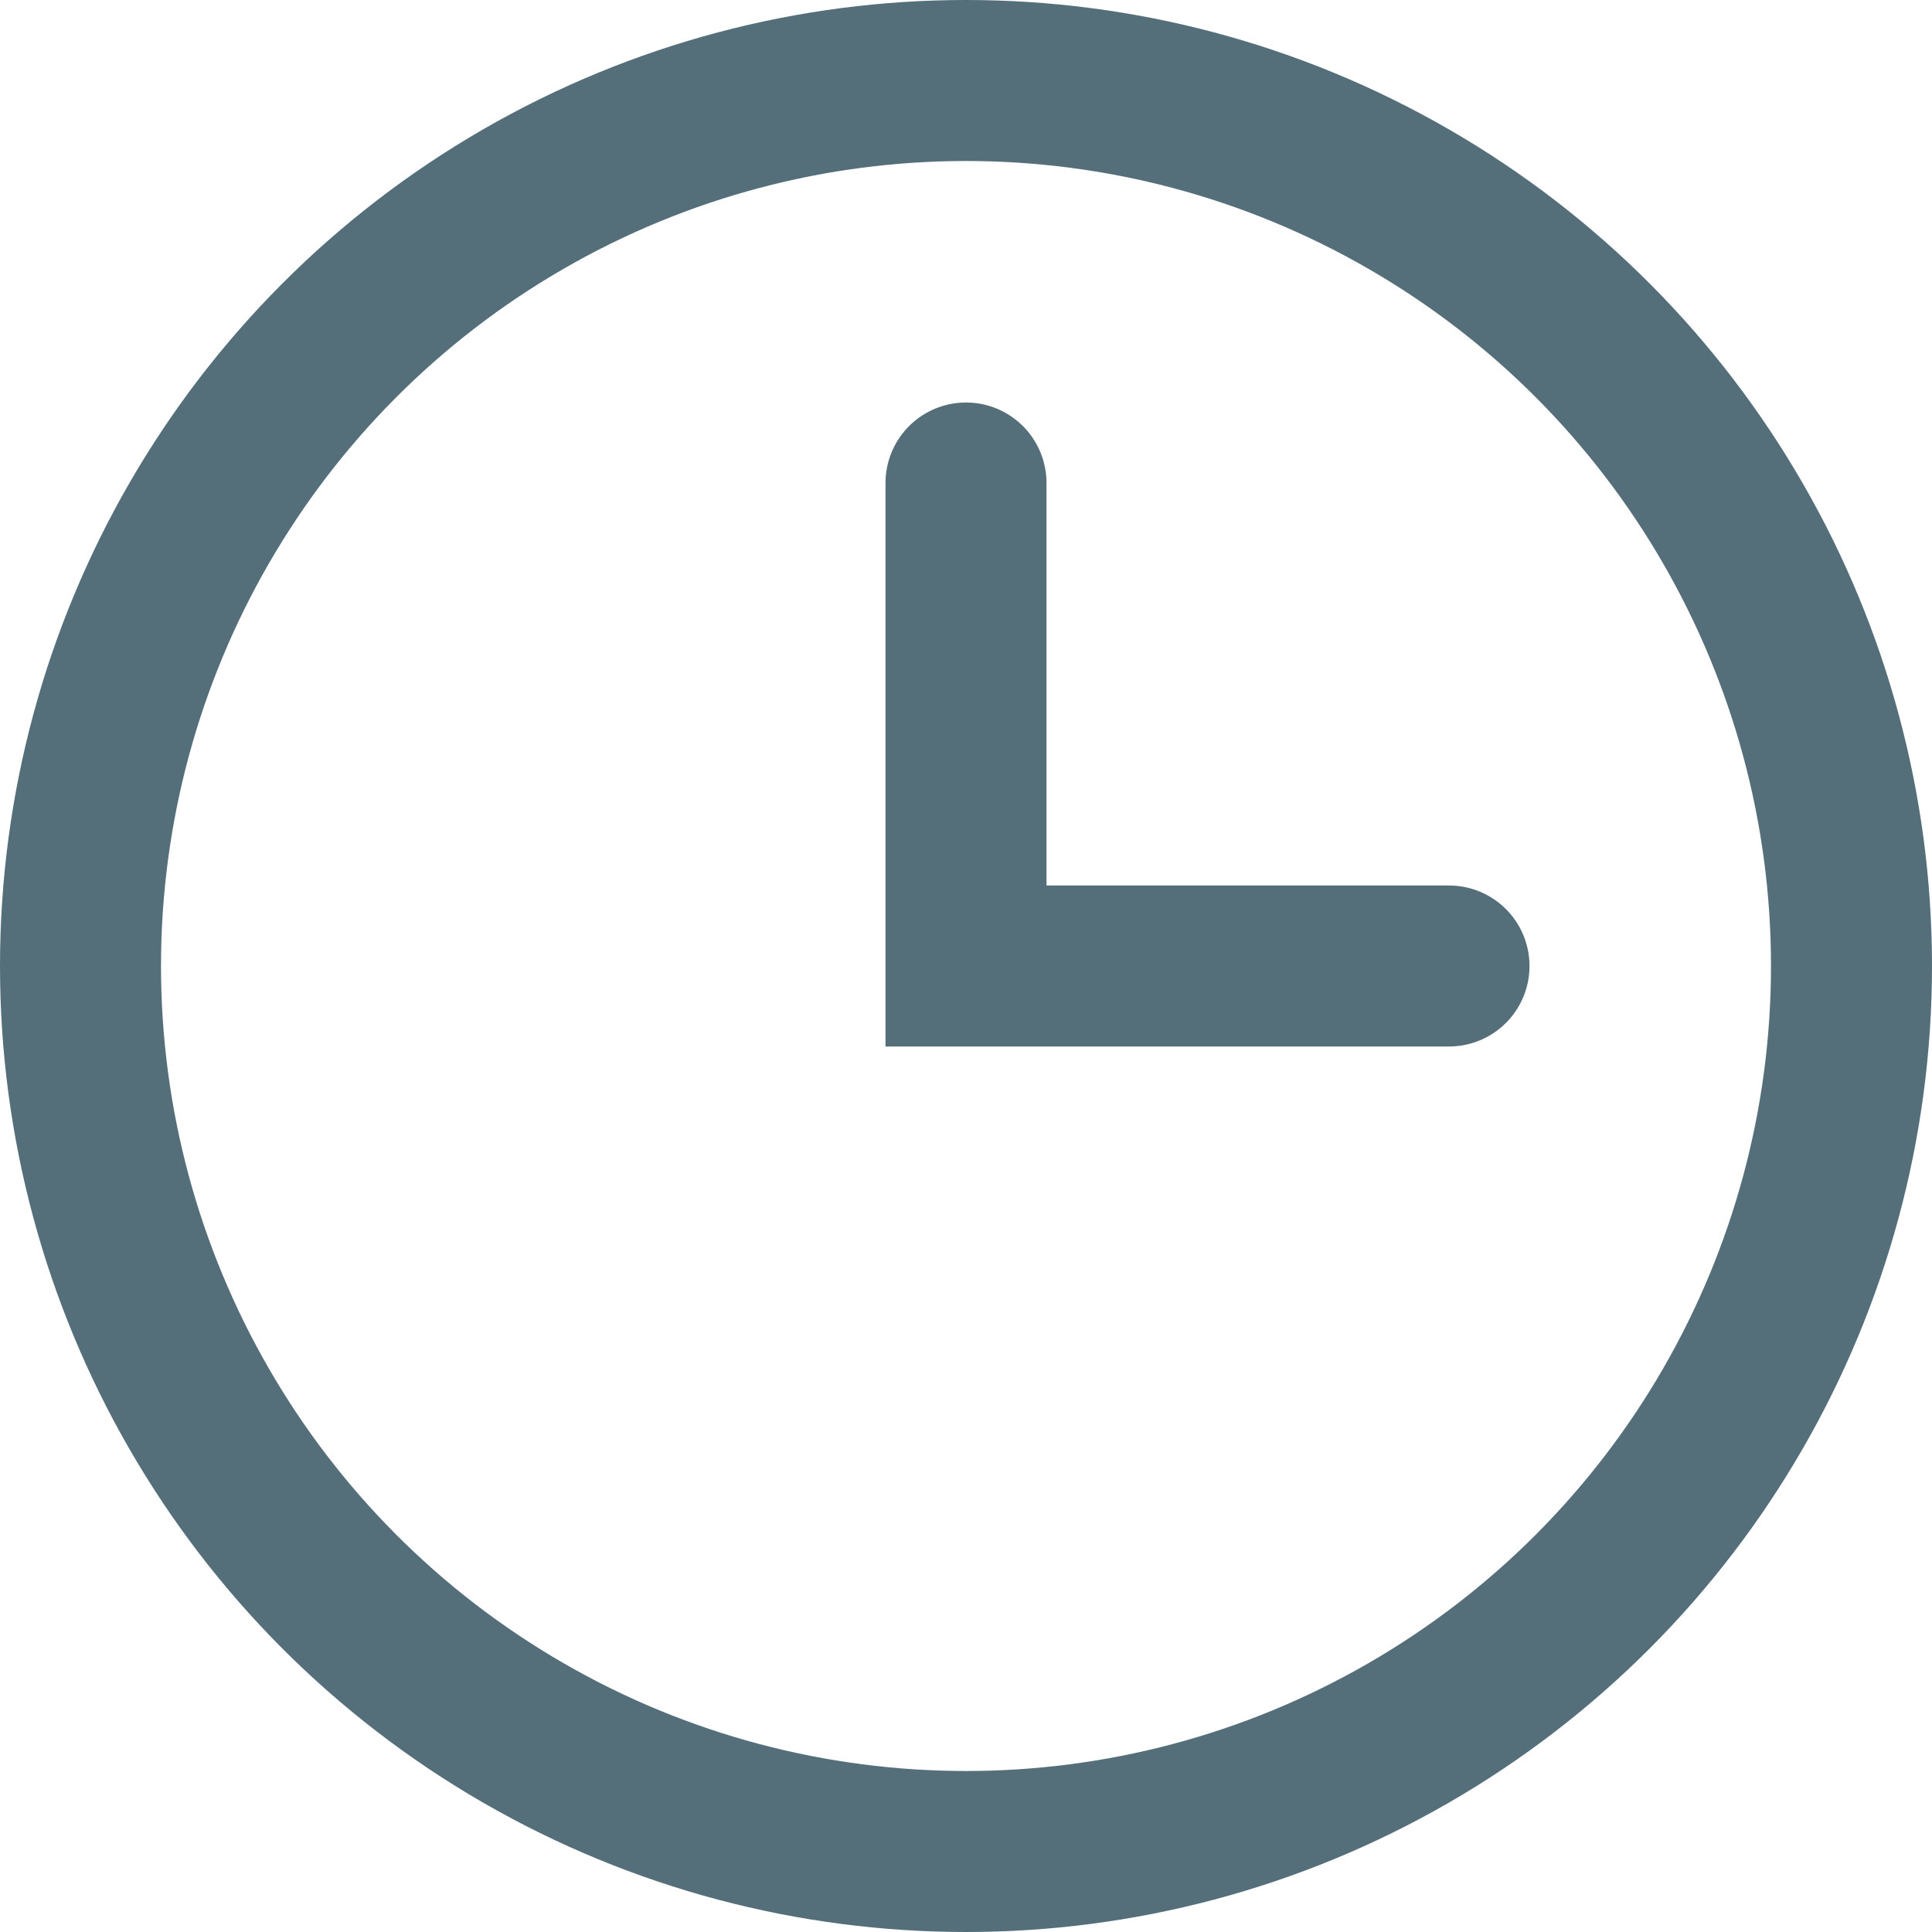 <svg width="12" height="12" viewBox="0 0 12 12" fill="none" xmlns="http://www.w3.org/2000/svg">
<circle cx="6" cy="6" r="5.5" stroke="#546E7A"/>
<path d="M6 3V6H9" stroke="#546E7A" stroke-linecap="round"/>
</svg>
